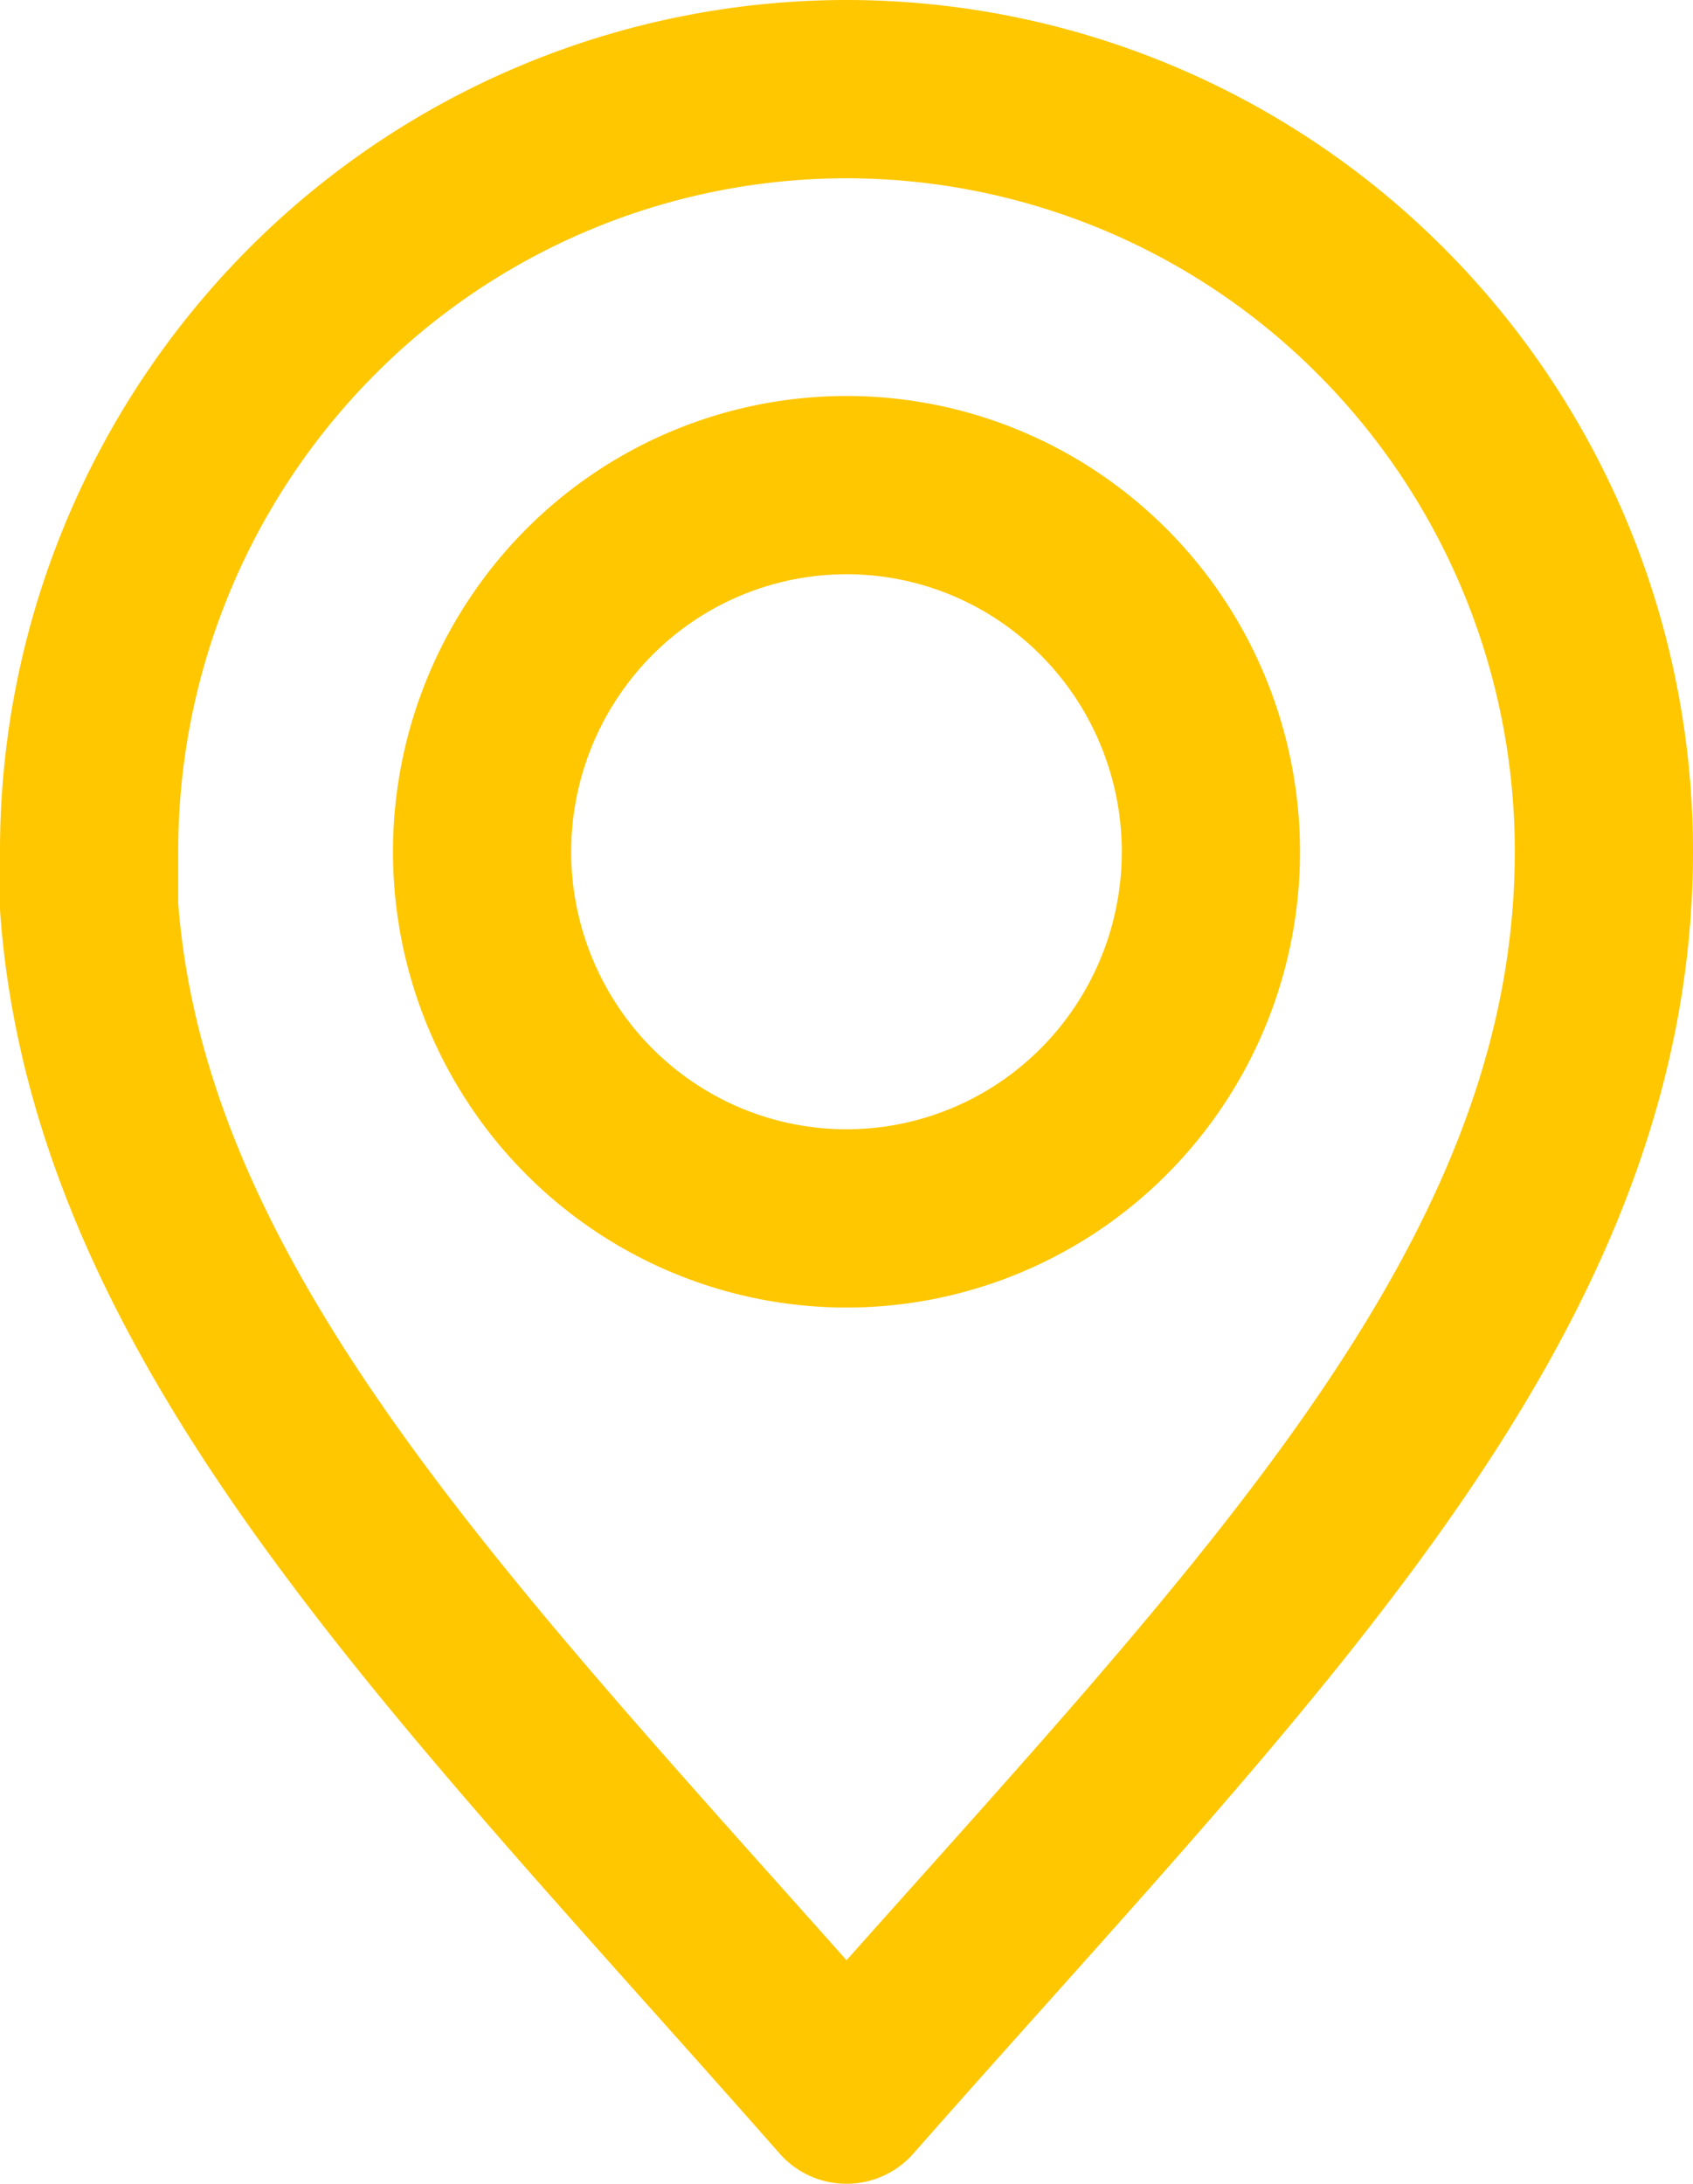 <svg width="38" height="49" fill="none" xmlns="http://www.w3.org/2000/svg"><path d="M19 2A16.95 16.95 0 0 0 6.98 7.008 17.151 17.151 0 0 0 2 19.1v1.246C2.688 29.716 10.42 37.25 19 47c8.959-10.177 17-17.885 17-27.9 0-4.535-1.791-8.885-4.98-12.092A16.95 16.95 0 0 0 19 2Zm0 8.885c1.618 0 3.2.482 4.545 1.387a8.217 8.217 0 0 1 3.012 3.694 8.272 8.272 0 0 1 .464 4.755 8.241 8.241 0 0 1-2.242 4.212 8.163 8.163 0 0 1-4.19 2.249 8.135 8.135 0 0 1-4.727-.473 8.19 8.19 0 0 1-3.668-3.035 8.262 8.262 0 0 1 1.027-10.384A8.155 8.155 0 0 1 19 10.885Z" stroke="#FFC700" stroke-width="4" stroke-linecap="round" stroke-linejoin="round"/></svg>